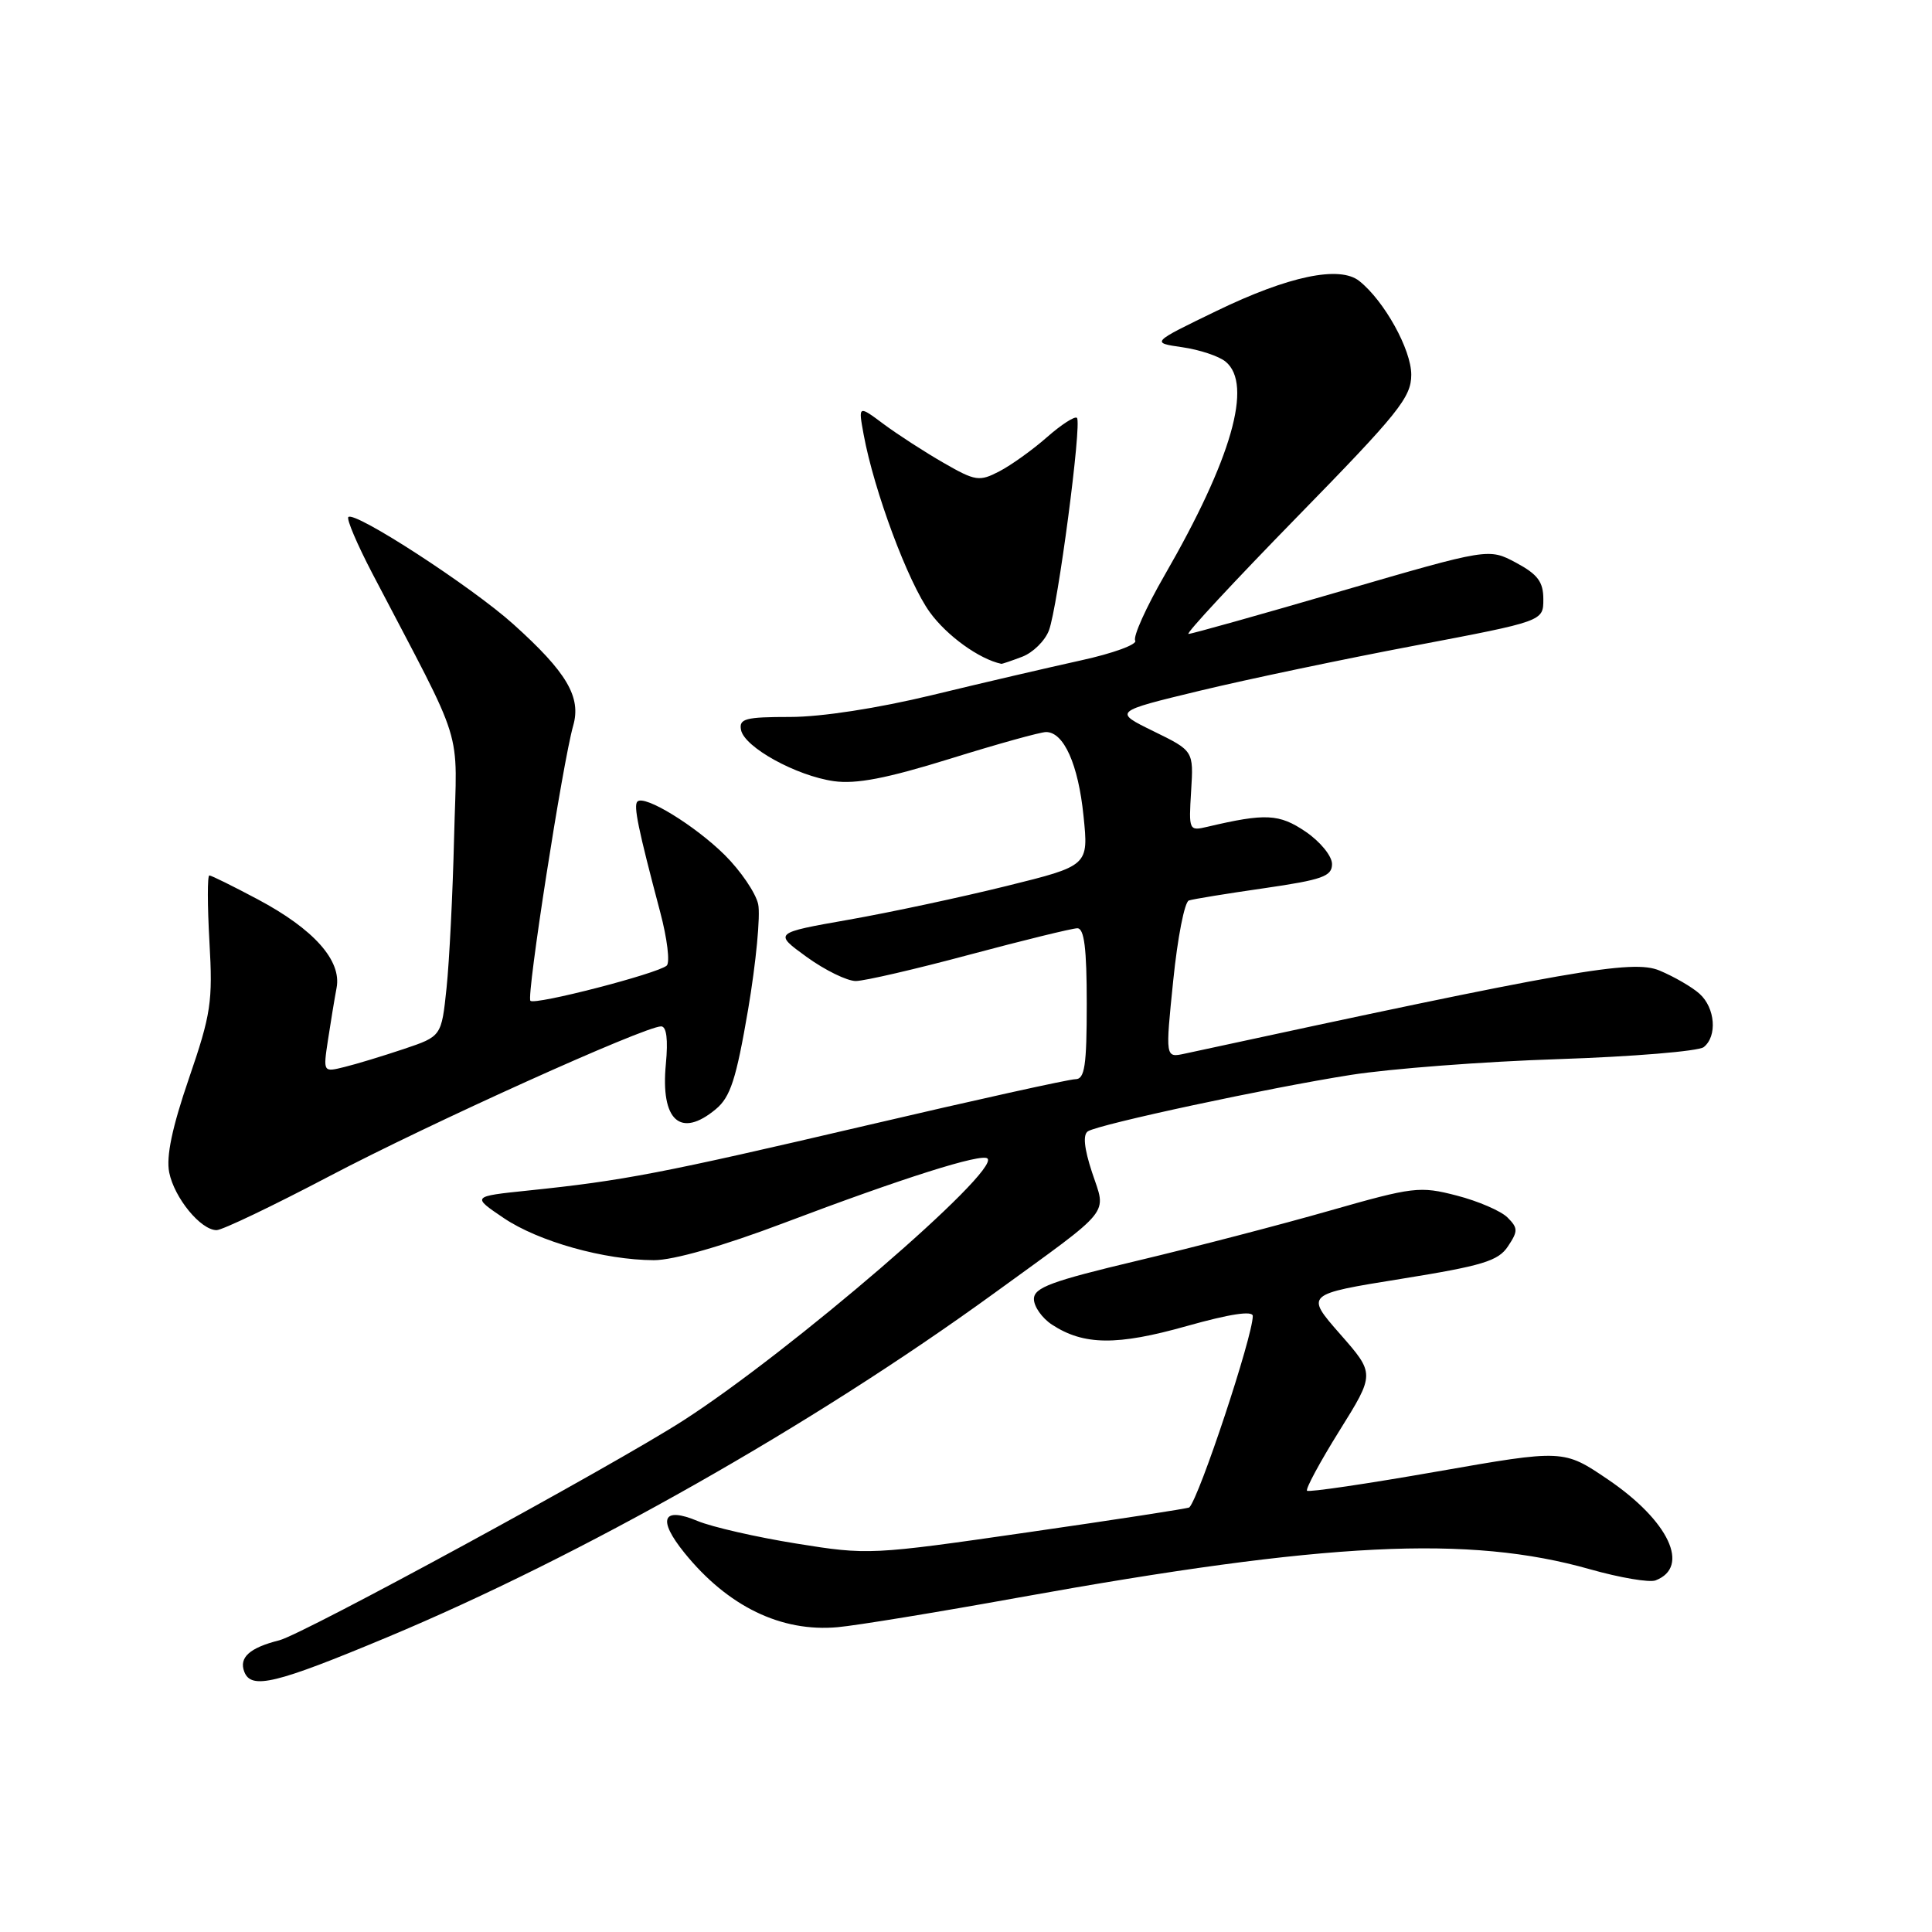 <?xml version="1.0" encoding="UTF-8" standalone="no"?>
<!DOCTYPE svg PUBLIC "-//W3C//DTD SVG 1.1//EN" "http://www.w3.org/Graphics/SVG/1.1/DTD/svg11.dtd" >
<svg xmlns="http://www.w3.org/2000/svg" xmlns:xlink="http://www.w3.org/1999/xlink" version="1.1" viewBox="0 0 256 256">
 <g >
 <path fill="currentColor"
d=" M 51.34 216.93 C 77.05 206.18 107.71 188.80 131.69 171.39 C 147.64 159.81 146.60 161.09 144.70 155.34 C 143.65 152.15 143.47 150.33 144.16 149.90 C 145.70 148.95 168.12 144.14 179.00 142.43 C 184.22 141.61 196.60 140.66 206.50 140.34 C 216.40 140.01 225.06 139.29 225.75 138.75 C 227.57 137.31 227.28 133.56 225.21 131.69 C 224.23 130.80 221.83 129.41 219.89 128.60 C 216.33 127.11 208.16 128.54 156.96 139.62 C 154.41 140.17 154.41 140.17 155.46 129.91 C 156.03 124.27 156.96 119.51 157.53 119.32 C 158.09 119.13 162.59 118.40 167.53 117.69 C 175.23 116.57 176.50 116.12 176.50 114.49 C 176.50 113.43 174.94 111.52 173.00 110.20 C 169.50 107.83 167.69 107.74 160.00 109.55 C 157.54 110.13 157.51 110.05 157.83 104.82 C 158.16 99.49 158.16 99.49 152.84 96.89 C 147.53 94.29 147.53 94.29 159.01 91.52 C 165.33 90.00 178.15 87.31 187.50 85.54 C 204.50 82.31 204.50 82.31 204.50 79.41 C 204.50 77.09 203.76 76.11 200.88 74.56 C 197.26 72.63 197.26 72.63 177.75 78.31 C 167.02 81.44 157.90 84.00 157.48 84.00 C 157.06 84.00 163.54 77.03 171.86 68.51 C 185.32 54.74 187.00 52.65 187.00 49.65 C 187.00 46.32 183.43 39.88 180.12 37.24 C 177.52 35.16 170.76 36.57 161.22 41.19 C 152.50 45.41 152.50 45.41 156.66 46.01 C 158.95 46.34 161.54 47.20 162.41 47.93 C 166.03 50.93 163.20 60.82 154.31 76.23 C 151.86 80.48 150.11 84.37 150.42 84.88 C 150.74 85.38 147.51 86.57 143.25 87.50 C 138.99 88.44 130.11 90.50 123.53 92.10 C 116.29 93.85 108.84 95.00 104.70 95.00 C 98.76 95.00 97.90 95.23 98.19 96.72 C 98.63 99.01 105.50 102.80 110.50 103.51 C 113.46 103.92 117.47 103.15 125.88 100.54 C 132.14 98.59 137.86 97.00 138.61 97.00 C 140.96 97.00 142.88 101.29 143.57 108.10 C 144.25 114.71 144.25 114.71 133.37 117.40 C 127.39 118.88 118.00 120.89 112.50 121.86 C 102.50 123.62 102.50 123.62 106.90 126.81 C 109.32 128.56 112.25 129.99 113.40 129.99 C 114.56 129.98 121.35 128.41 128.50 126.49 C 135.65 124.58 142.06 123.01 142.75 123.00 C 143.67 123.00 144.00 125.66 144.00 133.00 C 144.00 141.24 143.73 143.00 142.50 143.00 C 141.67 143.00 129.18 145.76 114.75 149.14 C 87.58 155.49 82.65 156.44 70.00 157.75 C 62.50 158.53 62.50 158.53 66.75 161.40 C 71.36 164.51 80.08 166.96 86.64 166.98 C 89.21 166.99 95.77 165.12 103.90 162.04 C 119.62 156.09 130.11 152.77 130.85 153.51 C 132.51 155.18 104.78 179.07 90.50 188.25 C 81.18 194.24 40.17 216.56 37.00 217.35 C 33.07 218.34 31.64 219.63 32.37 221.52 C 33.29 223.91 36.53 223.12 51.34 216.93 Z  M 135.00 211.68 C 175.77 204.32 194.64 203.38 210.70 207.94 C 214.66 209.06 218.56 209.72 219.37 209.41 C 224.01 207.63 221.14 201.53 213.08 196.05 C 207.18 192.05 207.18 192.05 190.39 194.99 C 181.16 196.61 173.42 197.75 173.19 197.53 C 172.97 197.30 174.90 193.72 177.48 189.58 C 182.19 182.03 182.19 182.03 177.57 176.77 C 172.95 171.50 172.95 171.50 185.63 169.46 C 196.44 167.72 198.53 167.09 199.81 165.15 C 201.16 163.13 201.15 162.72 199.75 161.32 C 198.89 160.46 195.86 159.15 193.03 158.42 C 188.13 157.15 187.30 157.25 176.19 160.42 C 169.76 162.26 158.31 165.24 150.75 167.04 C 139.31 169.76 137.00 170.61 137.00 172.13 C 137.00 173.13 138.08 174.66 139.39 175.52 C 143.59 178.27 148.01 178.32 157.25 175.71 C 162.97 174.10 166.00 173.64 166.00 174.38 C 166.00 177.06 158.92 198.41 157.59 199.74 C 157.45 199.88 147.85 201.36 136.25 203.03 C 115.43 206.04 115.03 206.06 105.52 204.53 C 100.22 203.68 94.34 202.33 92.46 201.55 C 87.78 199.59 87.07 201.28 90.70 205.77 C 96.44 212.86 103.51 216.29 111.00 215.61 C 113.47 215.39 124.28 213.62 135.00 211.68 Z  M 43.65 155.85 C 56.91 148.87 85.40 136.01 87.60 136.00 C 88.32 136.00 88.54 137.73 88.23 140.99 C 87.51 148.48 90.16 150.88 94.85 146.97 C 96.79 145.36 97.55 142.99 99.13 133.76 C 100.18 127.56 100.78 121.28 100.46 119.80 C 100.13 118.31 98.14 115.39 96.04 113.30 C 92.08 109.38 85.39 105.28 84.46 106.21 C 83.92 106.75 84.55 109.80 87.48 120.86 C 88.41 124.36 88.80 127.55 88.34 127.95 C 87.10 129.02 70.88 133.21 70.28 132.61 C 69.73 132.06 74.56 101.03 75.95 96.16 C 77.04 92.36 75.11 89.08 68.00 82.69 C 62.47 77.72 46.99 67.67 46.16 68.51 C 45.89 68.77 47.33 72.14 49.34 75.99 C 61.79 99.82 60.54 95.79 60.17 110.94 C 59.99 118.40 59.54 127.38 59.17 130.91 C 58.50 137.32 58.50 137.32 53.50 139.00 C 50.75 139.92 47.22 141.00 45.65 141.38 C 42.81 142.09 42.81 142.09 43.46 137.79 C 43.82 135.43 44.33 132.32 44.60 130.89 C 45.29 127.28 41.58 123.12 34.16 119.17 C 30.89 117.43 28.00 116.00 27.74 116.00 C 27.47 116.00 27.48 119.94 27.75 124.77 C 28.21 132.75 27.96 134.37 25.03 142.91 C 22.81 149.38 22.00 153.24 22.42 155.35 C 23.10 158.73 26.60 163.00 28.70 163.00 C 29.45 163.00 36.17 159.78 43.65 155.85 Z  M 135.45 87.02 C 136.87 86.48 138.47 84.91 138.99 83.53 C 140.16 80.44 143.38 56.04 142.70 55.37 C 142.43 55.10 140.64 56.25 138.73 57.93 C 136.81 59.62 133.97 61.65 132.41 62.46 C 129.77 63.83 129.25 63.76 125.03 61.33 C 122.54 59.90 118.97 57.59 117.11 56.21 C 113.72 53.68 113.72 53.68 114.44 57.59 C 115.82 65.07 120.32 77.15 123.21 81.13 C 125.47 84.25 129.76 87.34 132.68 87.96 C 132.79 87.98 134.03 87.56 135.45 87.02 Z "/>
</g>
</svg>